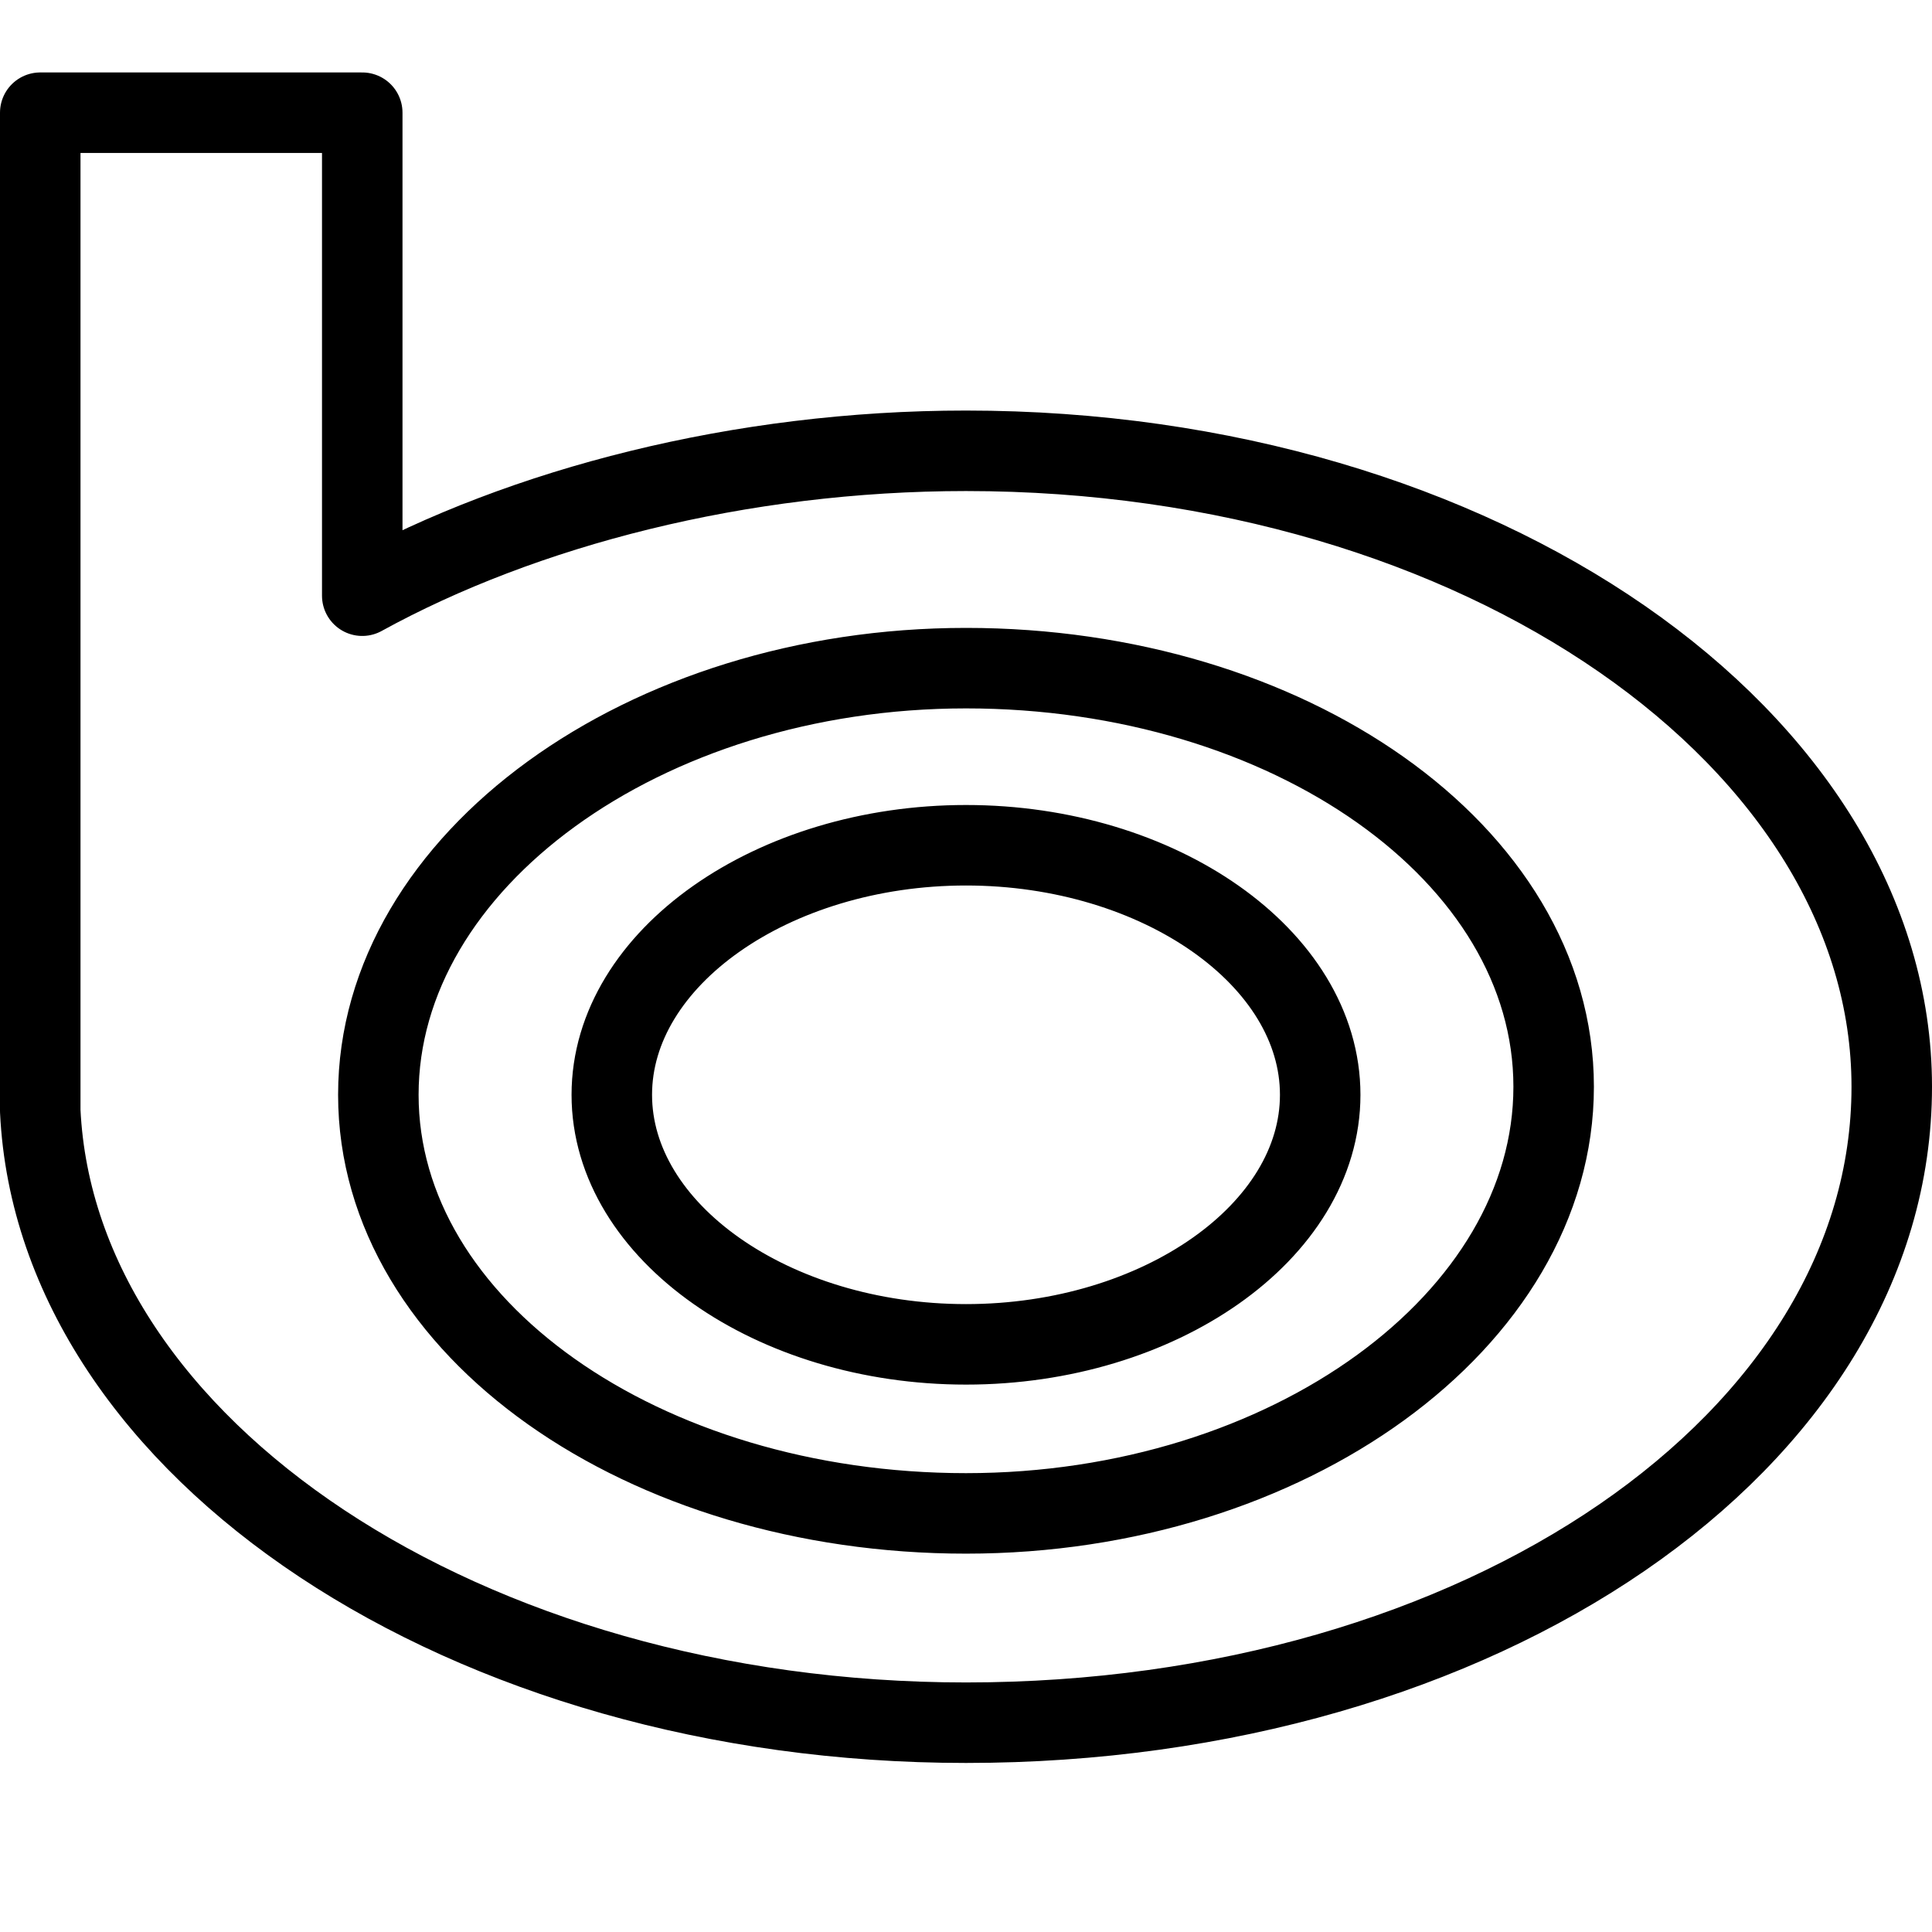 <?xml version="1.0" encoding="utf-8"?>
<!-- Generator: Adobe Illustrator 19.2.0, SVG Export Plug-In . SVG Version: 6.00 Build 0)  -->
<svg version="1.1" id="Layer_1" xmlns="http://www.w3.org/2000/svg" xmlns:xlink="http://www.w3.org/1999/xlink" x="0px" y="0px"
	 viewBox="0 0 24 24" style="enable-background:new 0 0 24 24;" xml:space="preserve">
<style type="text/css">
	.st0{display:none;}
	.st1{display:inline;}
	.st2{fill:none;stroke:#000000;stroke-linejoin:round;stroke-miterlimit:10;}
</style>
<g id="Filled_Icons" class="st0">
	<g class="st1">
		<path d="M0.5,1.5v12.3h0C0.7,18,5.8,21.4,12,21.4c6.4,0,11.5-3.5,11.5-7.9c0-4.3-5.1-7.9-11.5-7.9c-2.8,0-5.5,0.7-7.5,1.8v-6H0.5z
			 M12,8.3c4,0,7.3,2.3,7.3,5.2S16,18.8,12,18.8c-4,0-7.3-2.3-7.3-5.2C4.7,10.7,8,8.3,12,8.3 M7.6,13.6c0-1.7,2-3.1,4.4-3.1
			c2.4,0,4.4,1.4,4.4,3.1c0,1.7-2,3.1-4.4,3.1C9.6,16.7,7.6,15.3,7.6,13.6"/>
	</g>
</g>
<g id="Outline_Icons">
	<g>
		<path class="st2" d="M0.5,1.5v12.3h0C0.7,18,5.8,21.4,12,21.4c6.4,0,11.5-3.5,11.5-7.9c0-4.3-5.1-7.9-11.5-7.9
			c-2.8,0-5.5,0.7-7.5,1.8v-6H0.5z M12,8.3c4,0,7.3,2.3,7.3,5.2S16,18.8,12,18.8c-4,0-7.3-2.3-7.3-5.2C4.7,10.7,8,8.3,12,8.3
			 M7.6,13.6c0-1.7,2-3.1,4.4-3.1c2.4,0,4.4,1.4,4.4,3.1c0,1.7-2,3.1-4.4,3.1C9.6,16.7,7.6,15.3,7.6,13.6"/>
	</g>
</g>
</svg>
